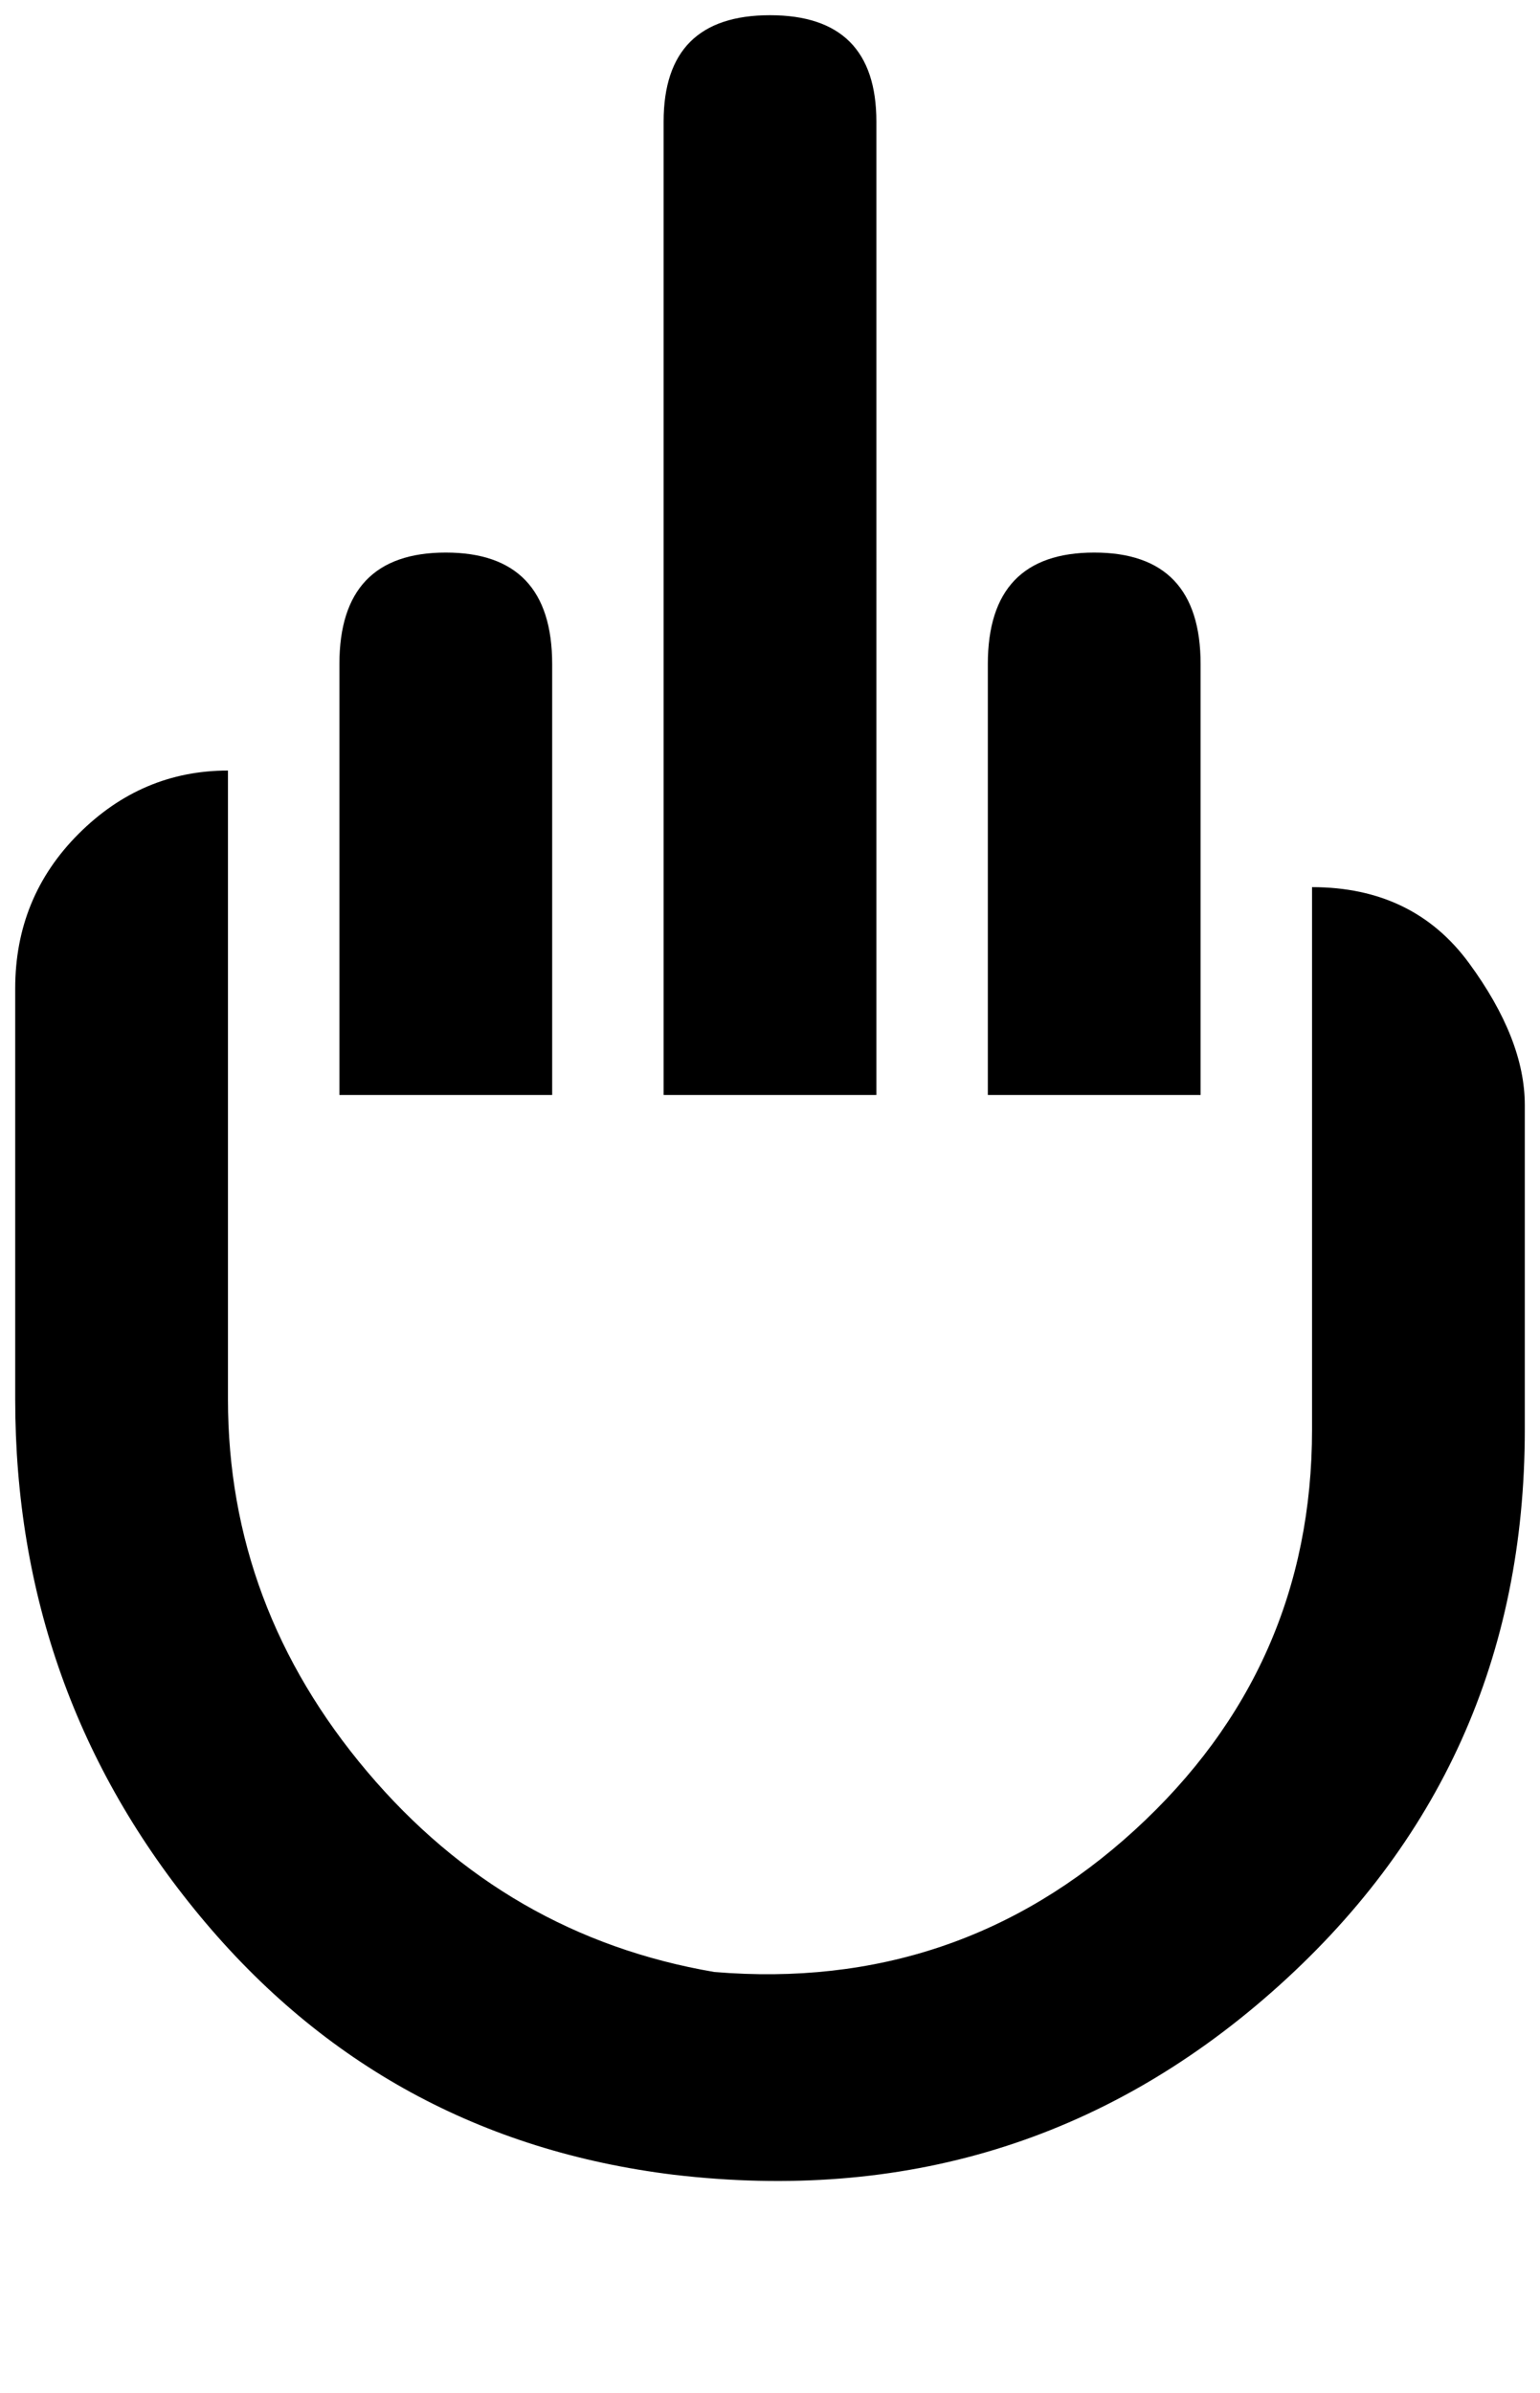 <svg xmlns="http://www.w3.org/2000/svg" xmlns:xlink="http://www.w3.org/1999/xlink" width="304" height="472" viewBox="0 0 304 472"><path fill="currentColor" d="M3 276q0 58 36.5 102t93.5 51q68 8 118-36t50-111v-64q0-13-11-28t-31-15v107q0 47-35 79t-83 28q-41-7-68.5-39.5T45 276V152q-17 0-29.5 12.5T3 195zm192-145v85h42v-85q0-22-21-22t-21 22M131 24v192h42V24q0-21-21-21t-21 21M67 131v85h42v-85q0-22-21-22t-21 22"/></svg>